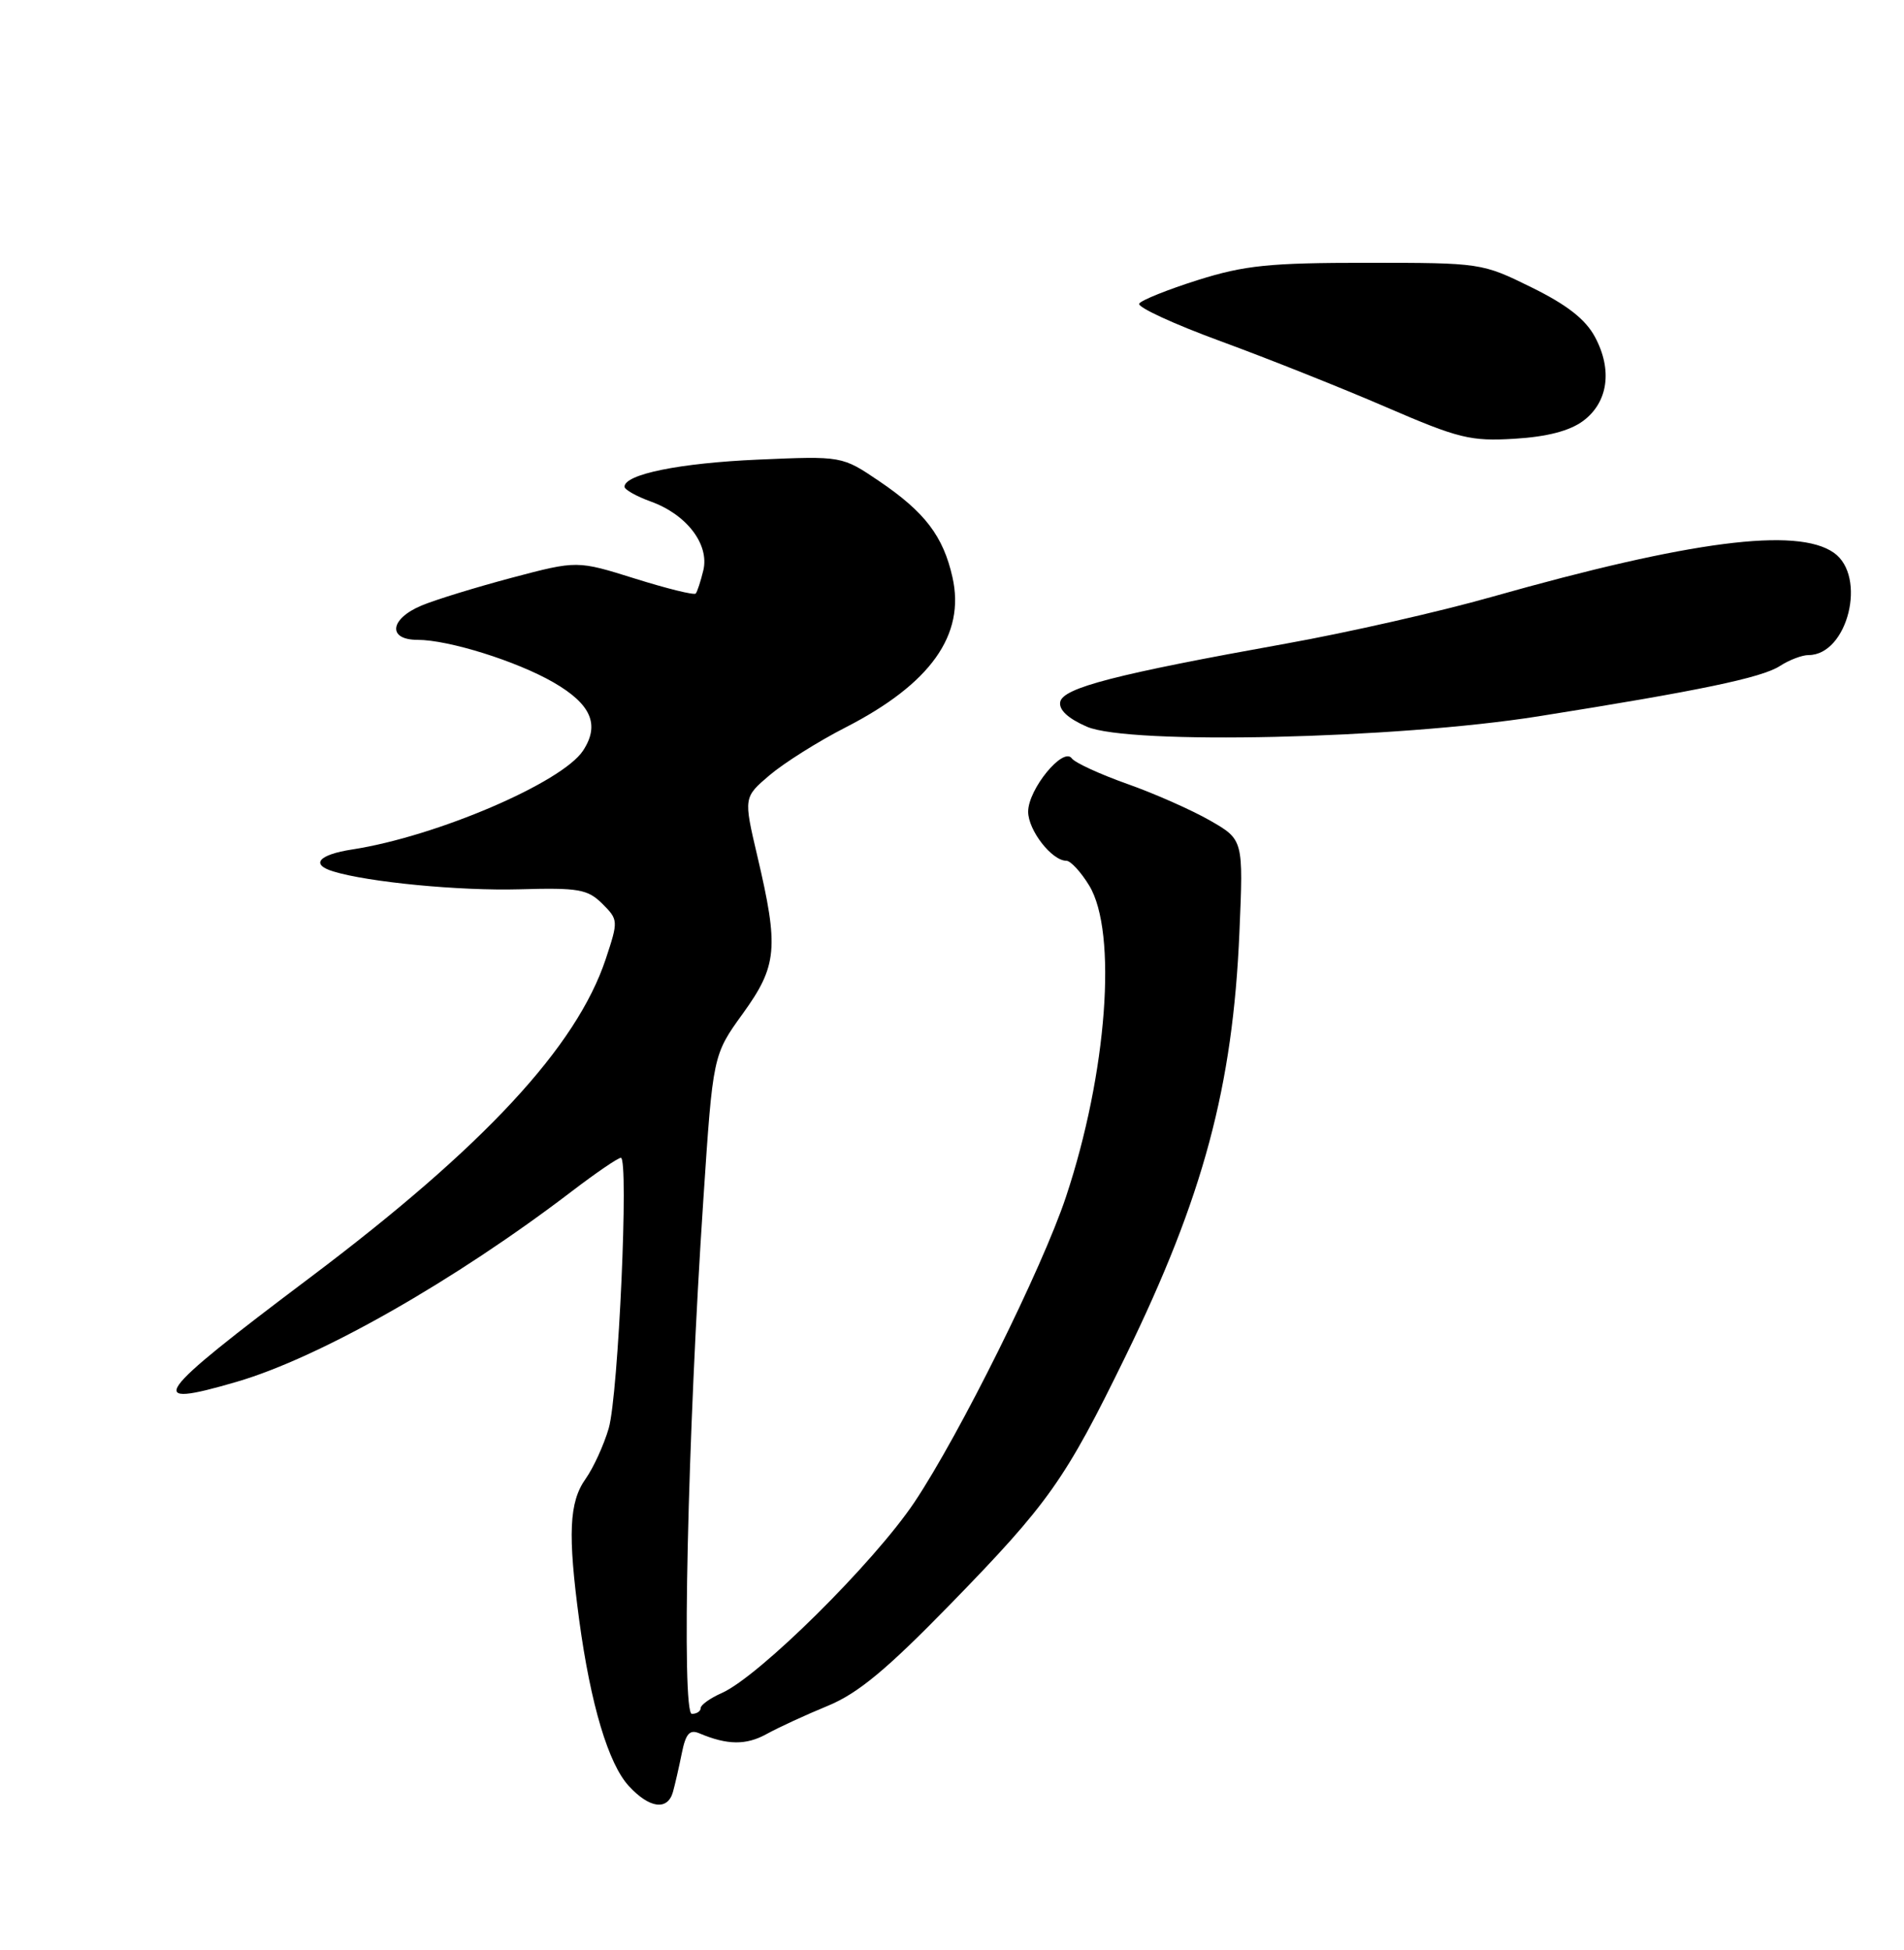 <?xml version="1.0" encoding="UTF-8" standalone="no"?>
<!DOCTYPE svg PUBLIC "-//W3C//DTD SVG 1.1//EN" "http://www.w3.org/Graphics/SVG/1.1/DTD/svg11.dtd" >
<svg xmlns="http://www.w3.org/2000/svg" xmlns:xlink="http://www.w3.org/1999/xlink" version="1.1" viewBox="0 0 250 256">
 <g >
 <path fill="currentColor"
d=" M 88.36 235.25 C 88.63 234.29 89.15 232.01 89.52 230.18 C 90.04 227.59 90.55 227.01 91.84 227.56 C 95.51 229.11 97.98 229.13 100.67 227.64 C 102.23 226.78 105.83 225.12 108.68 223.95 C 112.66 222.31 116.38 219.22 124.73 210.66 C 137.70 197.35 139.87 194.28 147.81 178.00 C 158.00 157.12 161.88 142.67 162.74 122.37 C 163.26 110.24 163.26 110.24 158.88 107.72 C 156.47 106.34 151.57 104.17 148.00 102.91 C 144.43 101.64 141.15 100.14 140.73 99.56 C 139.60 98.00 135.00 103.61 135.00 106.56 C 135.00 109.00 138.11 113.00 140.01 113.00 C 140.57 113.00 141.92 114.46 143.01 116.25 C 146.75 122.38 145.37 140.89 139.96 157.14 C 136.85 166.49 125.99 188.35 120.07 197.21 C 114.74 205.17 99.66 220.10 94.76 222.27 C 93.24 222.94 92.00 223.83 92.00 224.24 C 92.00 224.66 91.48 225.00 90.84 225.00 C 89.47 225.00 90.29 188.27 92.35 157.50 C 93.61 138.50 93.61 138.50 97.54 133.06 C 102.07 126.78 102.28 124.45 99.44 112.39 C 97.63 104.68 97.63 104.68 101.06 101.76 C 102.95 100.16 107.42 97.34 111.00 95.51 C 122.19 89.78 126.77 83.36 125.06 75.78 C 123.85 70.40 121.45 67.24 115.46 63.18 C 110.56 59.86 110.56 59.86 99.53 60.34 C 89.24 60.79 82.00 62.26 82.00 63.90 C 82.00 64.28 83.56 65.16 85.47 65.85 C 90.17 67.55 93.16 71.47 92.35 74.87 C 92.00 76.32 91.55 77.69 91.35 77.92 C 91.15 78.16 87.56 77.27 83.38 75.96 C 75.78 73.58 75.78 73.58 67.23 75.84 C 62.53 77.09 57.18 78.73 55.34 79.50 C 51.17 81.25 50.85 84.00 54.82 84.00 C 58.91 84.00 67.85 86.80 72.68 89.59 C 77.63 92.45 78.79 95.14 76.56 98.54 C 73.81 102.74 57.29 109.82 46.25 111.52 C 41.83 112.20 40.73 113.48 43.75 114.40 C 48.36 115.82 60.37 116.97 68.21 116.75 C 75.97 116.53 77.16 116.74 79.08 118.64 C 81.19 120.75 81.20 120.88 79.54 125.89 C 75.71 137.42 63.51 150.56 40.75 167.69 C 19.97 183.32 18.79 185.00 31.07 181.41 C 41.96 178.24 59.70 168.15 75.17 156.33 C 78.29 153.95 81.15 152.00 81.52 152.00 C 82.59 152.00 81.20 183.09 79.93 187.50 C 79.29 189.70 77.92 192.69 76.89 194.15 C 74.72 197.20 74.54 201.41 76.05 212.68 C 77.55 223.77 79.89 231.59 82.58 234.49 C 85.29 237.42 87.66 237.73 88.36 235.25 Z  M 202.00 94.04 C 223.11 90.69 231.32 88.98 233.71 87.43 C 234.93 86.64 236.62 86.00 237.46 86.00 C 242.62 86.00 245.18 75.64 240.78 72.56 C 235.95 69.18 221.96 70.98 195.91 78.35 C 189.09 80.29 176.92 83.05 168.88 84.49 C 146.50 88.51 139.57 90.30 139.21 92.15 C 139.01 93.19 140.23 94.32 142.70 95.40 C 148.26 97.81 183.28 97.01 202.00 94.04 Z  M 207.87 55.26 C 211.15 52.82 211.75 48.56 209.42 44.23 C 208.18 41.92 205.74 40.01 201.10 37.73 C 194.59 34.52 194.43 34.50 179.52 34.50 C 166.70 34.50 163.44 34.83 157.30 36.76 C 153.34 38.01 149.87 39.40 149.58 39.86 C 149.30 40.32 154.12 42.54 160.28 44.80 C 166.45 47.06 176.22 50.95 182.00 53.45 C 191.54 57.57 193.08 57.95 198.87 57.60 C 203.15 57.34 206.10 56.57 207.87 55.26 Z "/>
</g>
</svg>